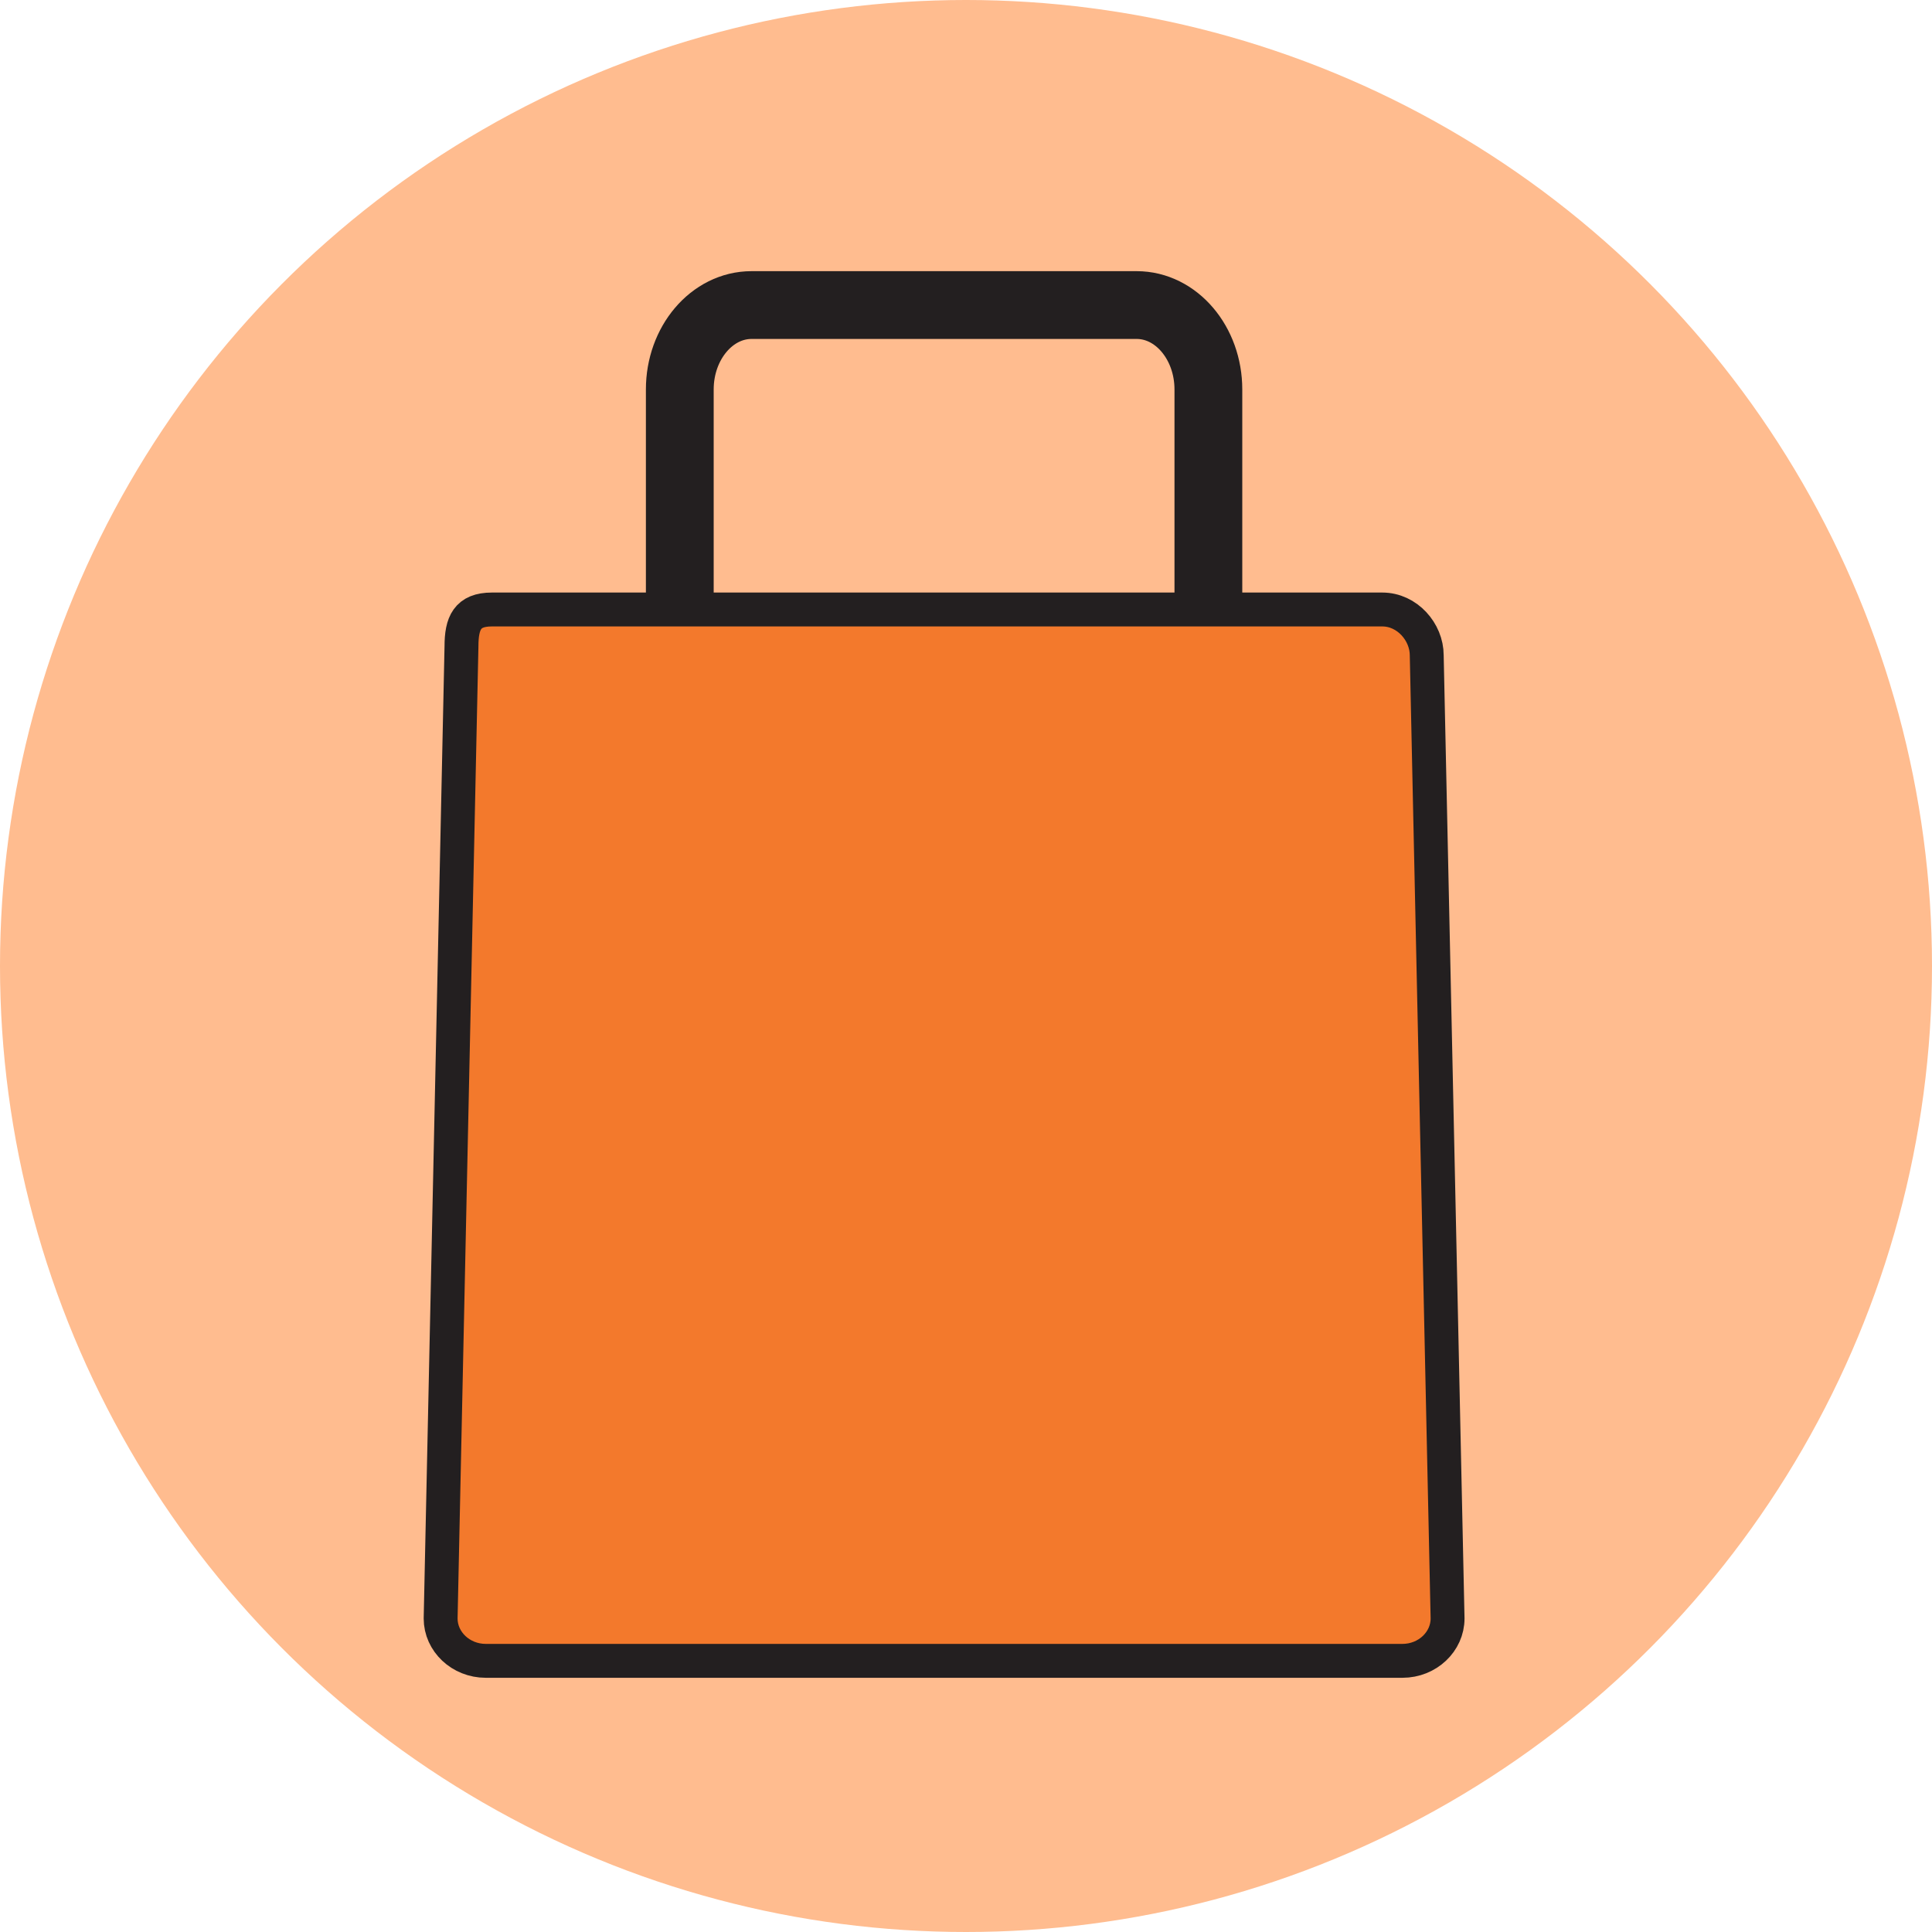 <svg width="57" height="57" viewBox="0 0 57 57" fill="none" xmlns="http://www.w3.org/2000/svg">
<circle cx="28.5" cy="28.5" r="28.5" fill="#FFBC8F"/>
<path d="M41.377 49H14.331C13.595 49 13 48.435 13 47.75L13.615 19.071C13.615 18.385 13.786 17.982 14.512 17.982H40.782C41.518 17.982 42.093 18.647 42.093 19.333L42.708 47.75C42.708 48.435 42.113 49 41.377 49Z" fill="#F3792C" stroke="#231F20" stroke-linejoin="round"/>
<path d="M20.056 17.982V11.49C20.056 10.119 21.004 9 22.173 9H33.534C34.704 9 35.651 10.119 35.651 11.49V17.982" stroke="#231F20" stroke-width="2" stroke-linejoin="round"/>
</svg>
